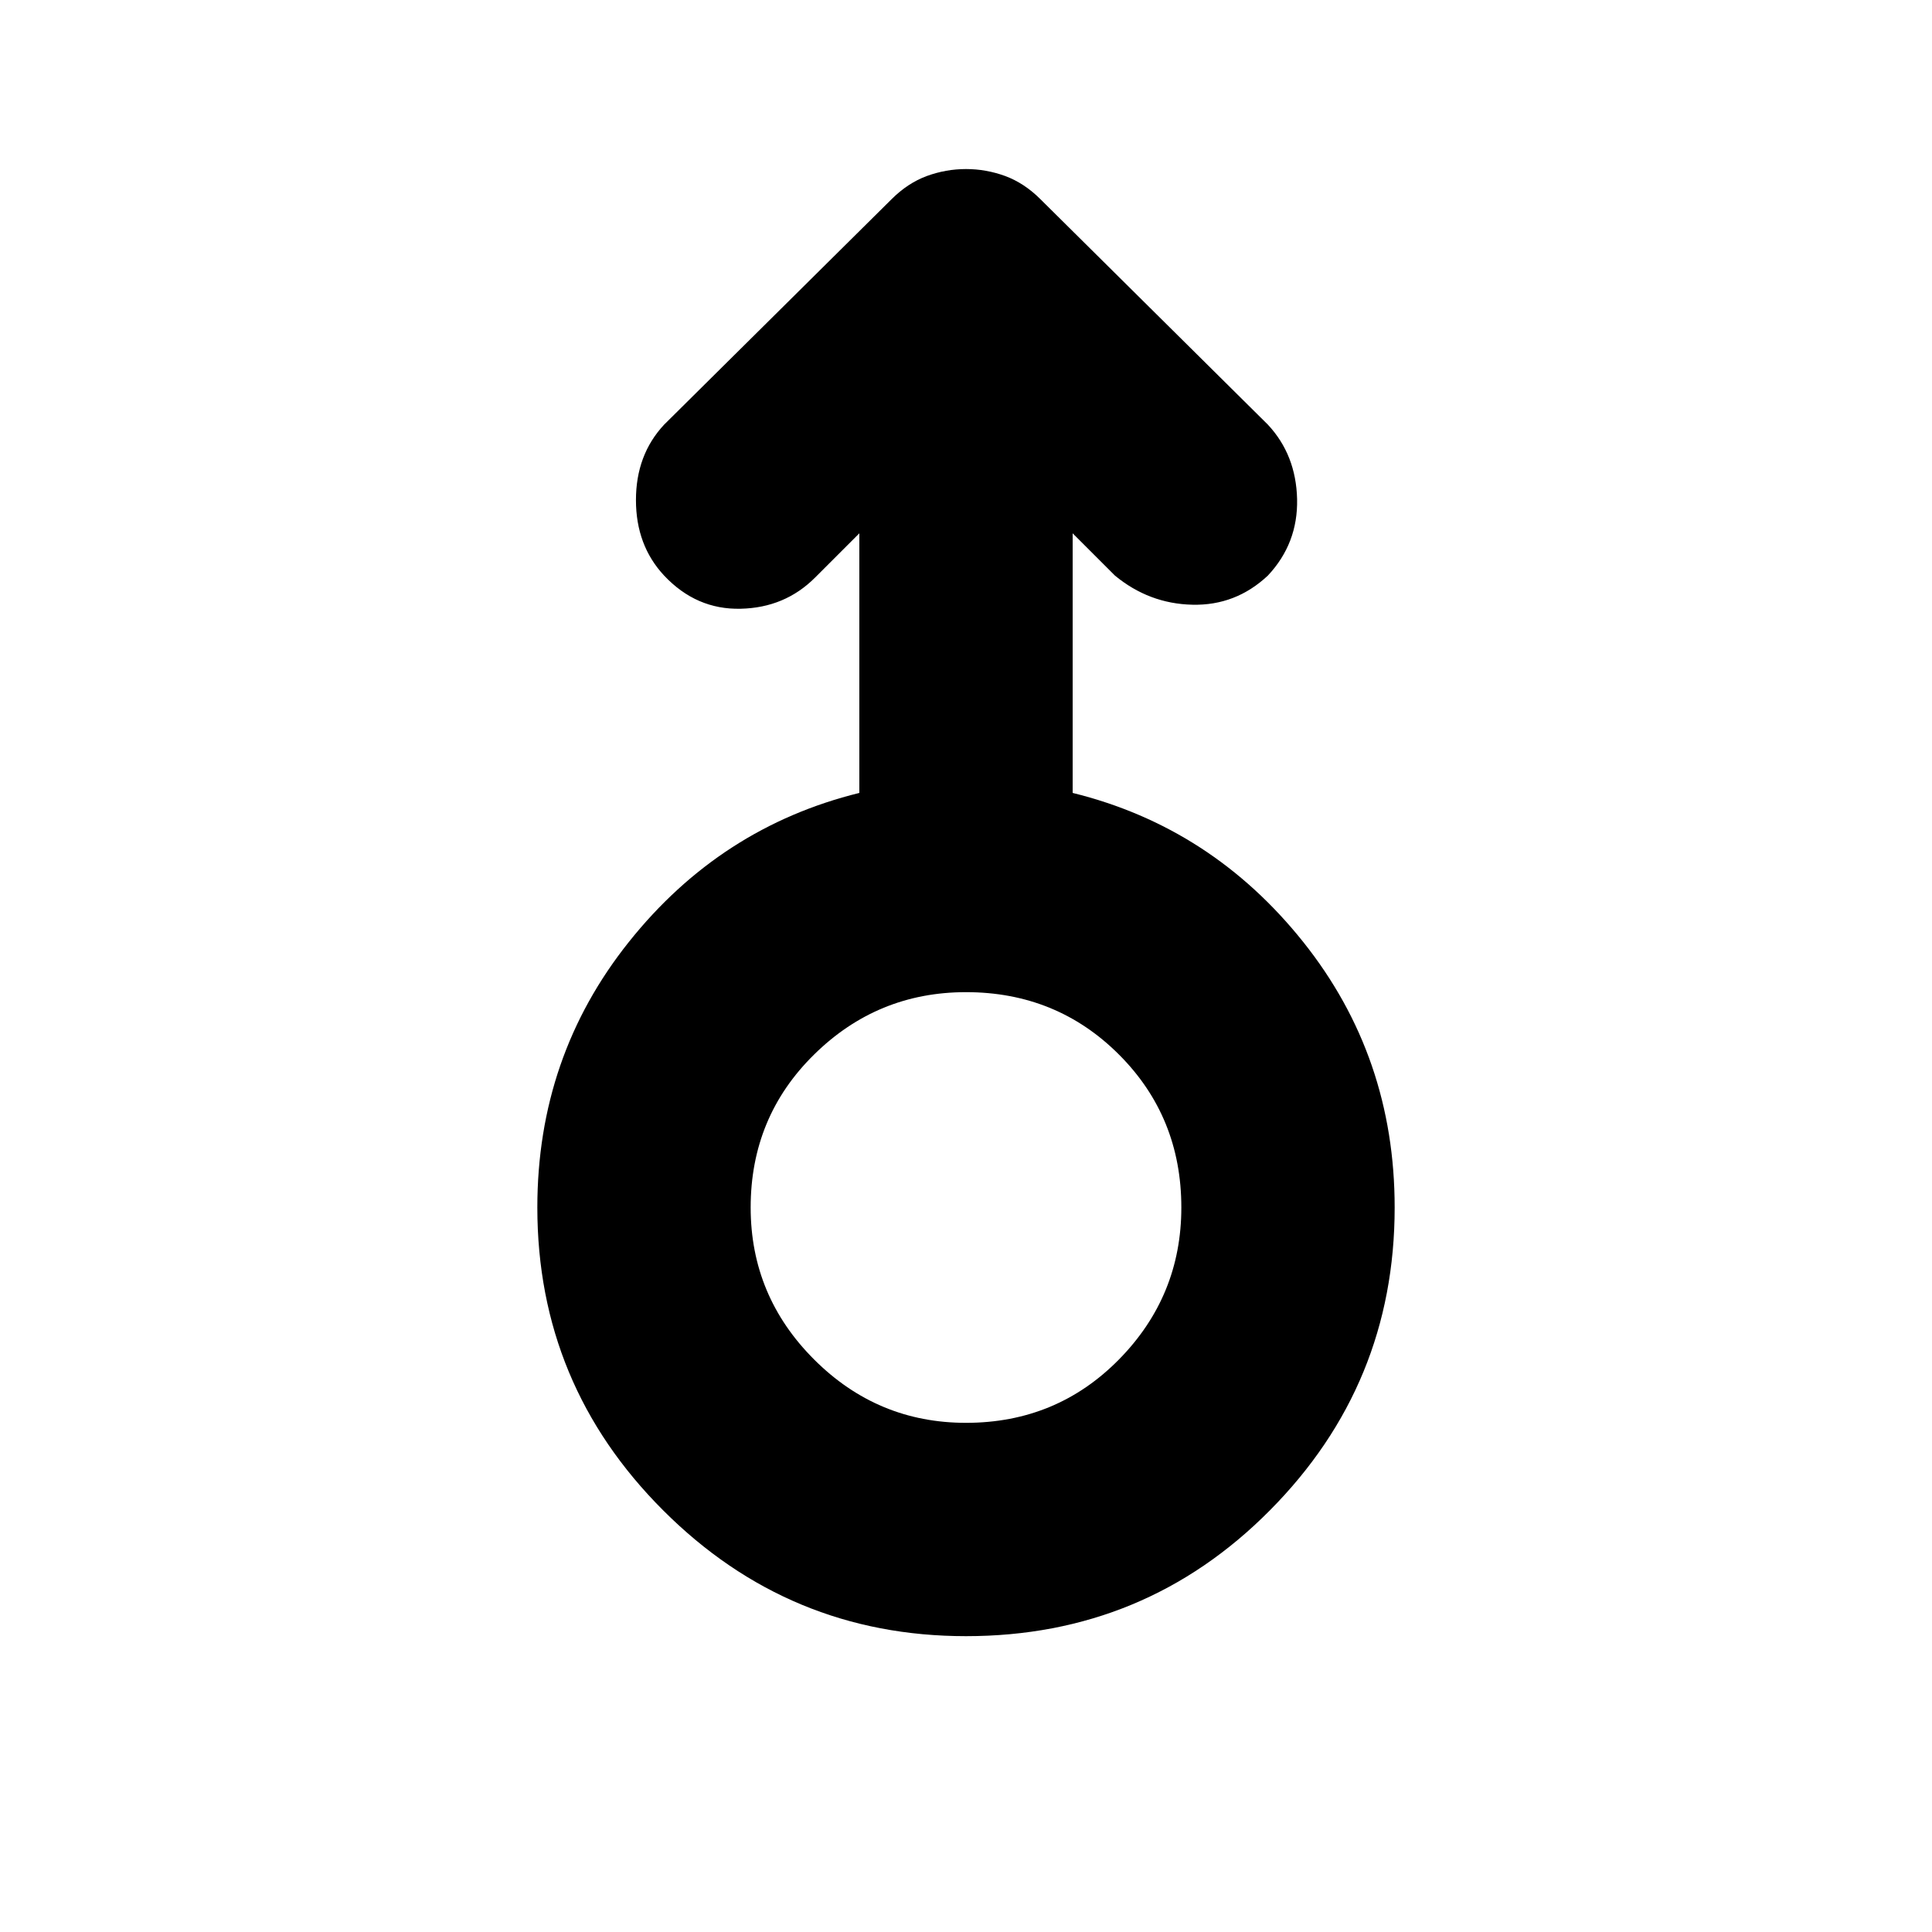 <svg xmlns="http://www.w3.org/2000/svg" height="24" width="24"><path d="M12 20.325q-2.2 0-3.762-1.563Q6.675 17.2 6.675 15q0-1.875 1.138-3.3 1.137-1.425 2.862-1.85V6.625l-.55.55q-.375.375-.925.387-.55.013-.95-.412-.35-.375-.35-.938 0-.562.35-.937l2.825-2.8q.2-.2.437-.288Q11.75 2.1 12 2.1t.488.087q.237.088.437.288l2.825 2.8q.35.375.363.925.012.55-.363.95-.4.375-.938.362-.537-.012-.962-.362l-.525-.525V9.85q1.725.425 2.863 1.85 1.137 1.425 1.137 3.3 0 2.2-1.55 3.762-1.55 1.563-3.775 1.563Zm0-2.65q1.125 0 1.9-.787.775-.788.775-1.888 0-1.125-.775-1.9-.775-.775-1.9-.775-1.1 0-1.887.775-.788.775-.788 1.9 0 1.1.788 1.888.787.787 1.887.787ZM12 15Z"/></svg>